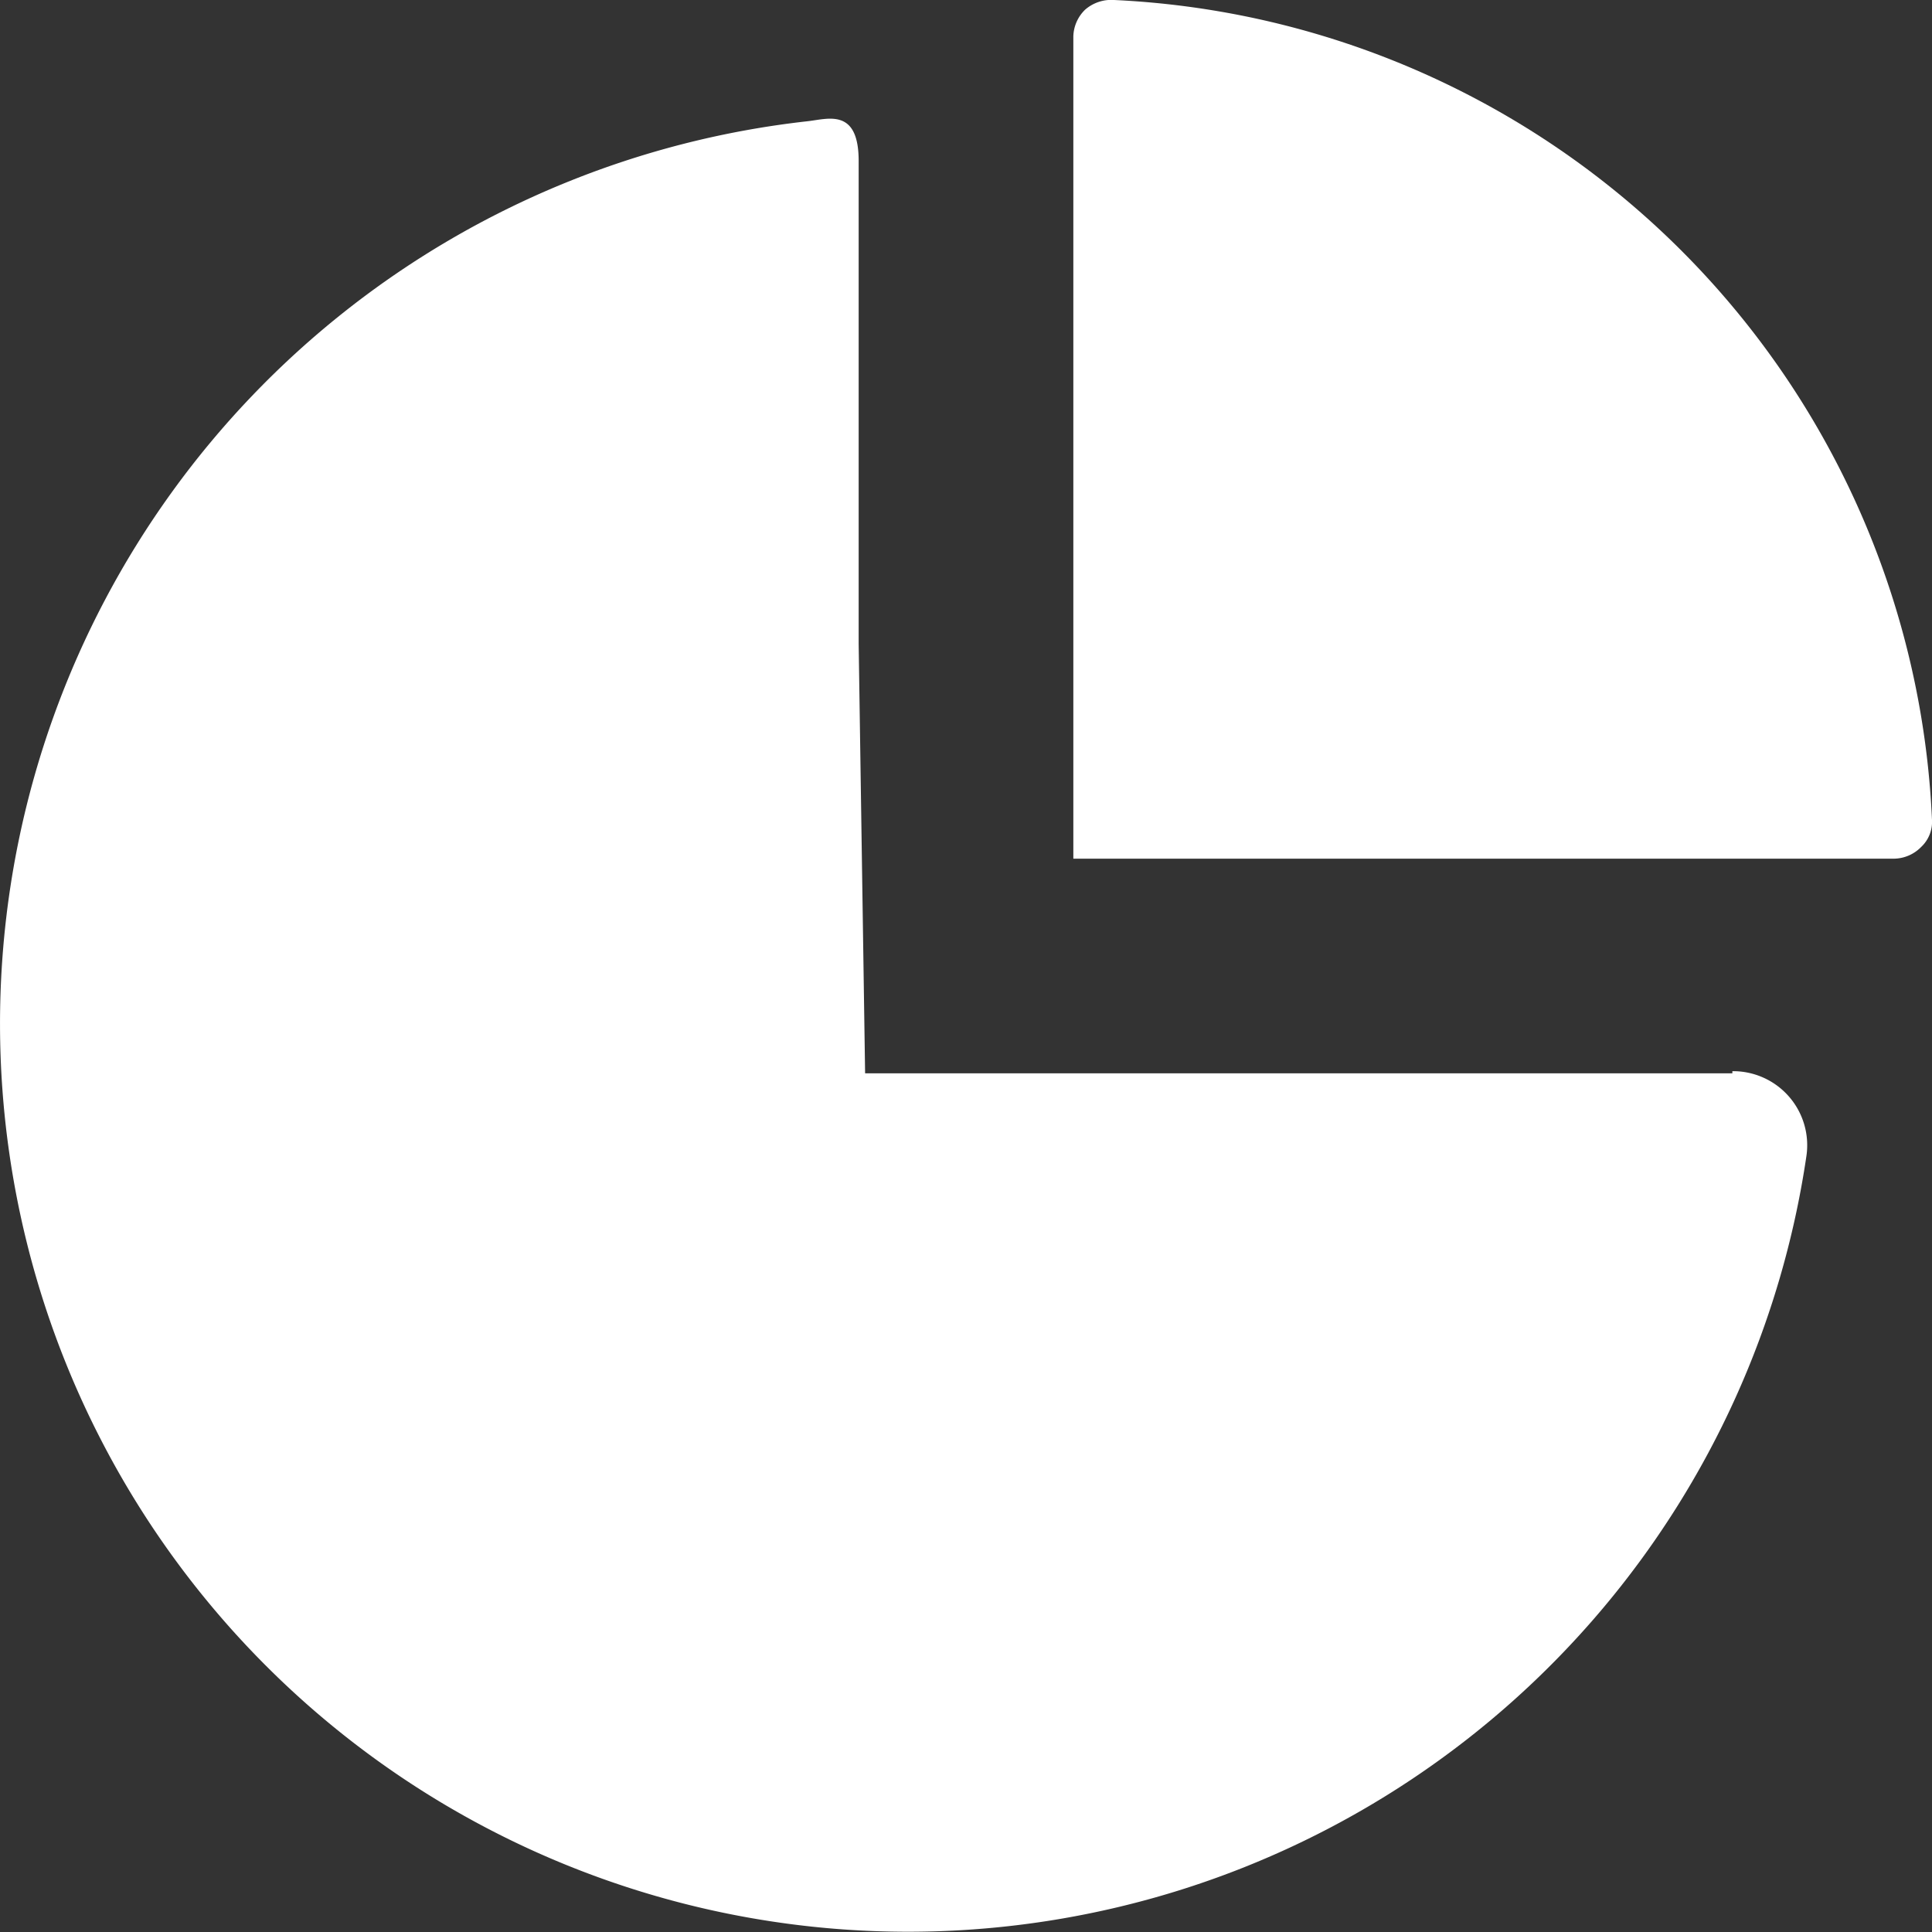 <svg xmlns="http://www.w3.org/2000/svg" viewBox="0 0 18 18"><rect x="0" y="0" width="18" height="18" fill="#333333" stroke="none"/><defs><style>.cls-1{fill:#fff;}</style></defs><title>reports</title><g id="Слой_2" data-name="Слой 2"><g id="Слой_1-2" data-name="Слой 1"><path class="cls-1" d="M16.14,10H8.06L8,6V1.5c0-.5-.29-.39-.48-.37a8.46,8.46,0,1,0,9.31,9.64.69.69,0,0,0-.69-.79Z"/><path class="cls-1" d="M10.38,0a.37.37,0,0,0-.27.09A.36.36,0,0,0,10,.34V8h7.65a.36.36,0,0,0,.25-.11.32.32,0,0,0,.1-.25A8,8,0,0,0,10.38,0Z"/></g></g></svg>